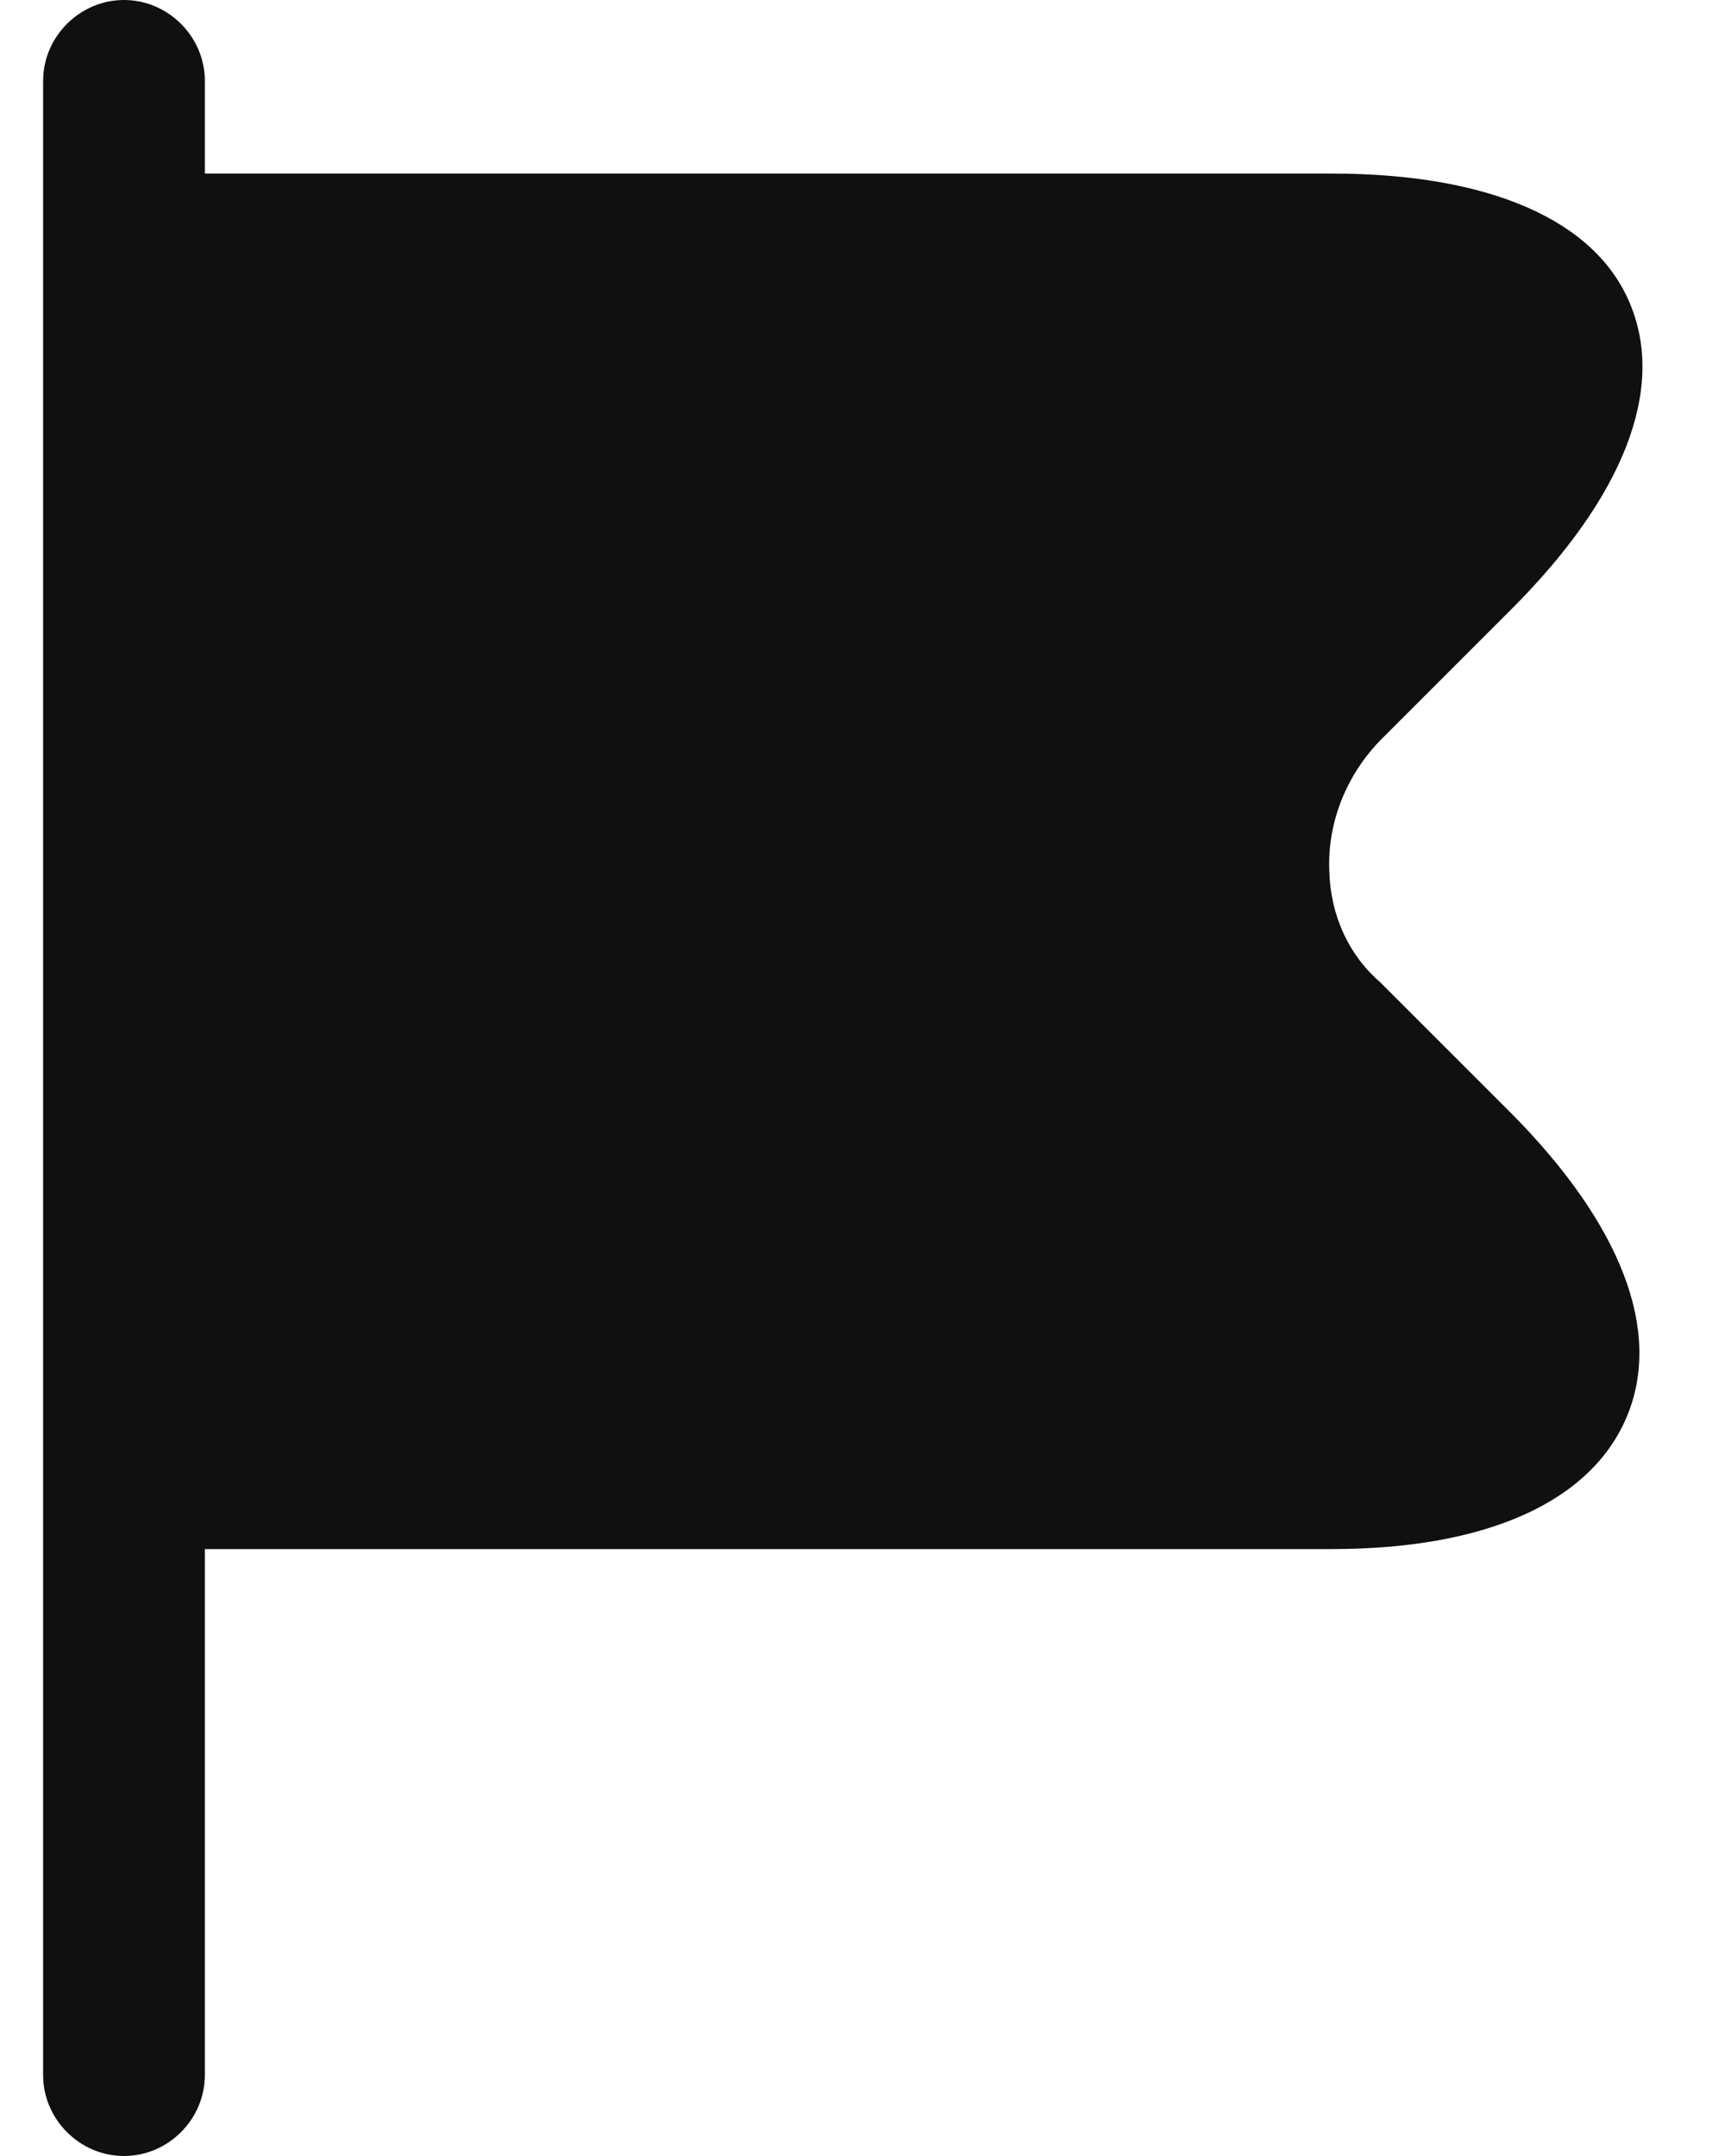 <svg width="16" height="20" viewBox="0 0 16 20" fill="none" xmlns="http://www.w3.org/2000/svg">
<path d="M14.02 10.33L12.8 9.11C12.51 8.86 12.34 8.49 12.33 8.08C12.31 7.63 12.49 7.18 12.82 6.85L14.02 5.65C15.06 4.61 15.45 3.61 15.12 2.82C14.8 2.04 13.81 1.61 12.35 1.61H1.9V0.75C1.9 0.34 1.56 0 1.15 0C0.74 0 0.4 0.34 0.4 0.75V19.25C0.4 19.66 0.74 20 1.15 20C1.56 20 1.9 19.66 1.9 19.25V14.37H12.35C13.79 14.37 14.76 13.93 15.09 13.14C15.42 12.35 15.04 11.36 14.02 10.33Z" fill="#101010"/>
</svg>
